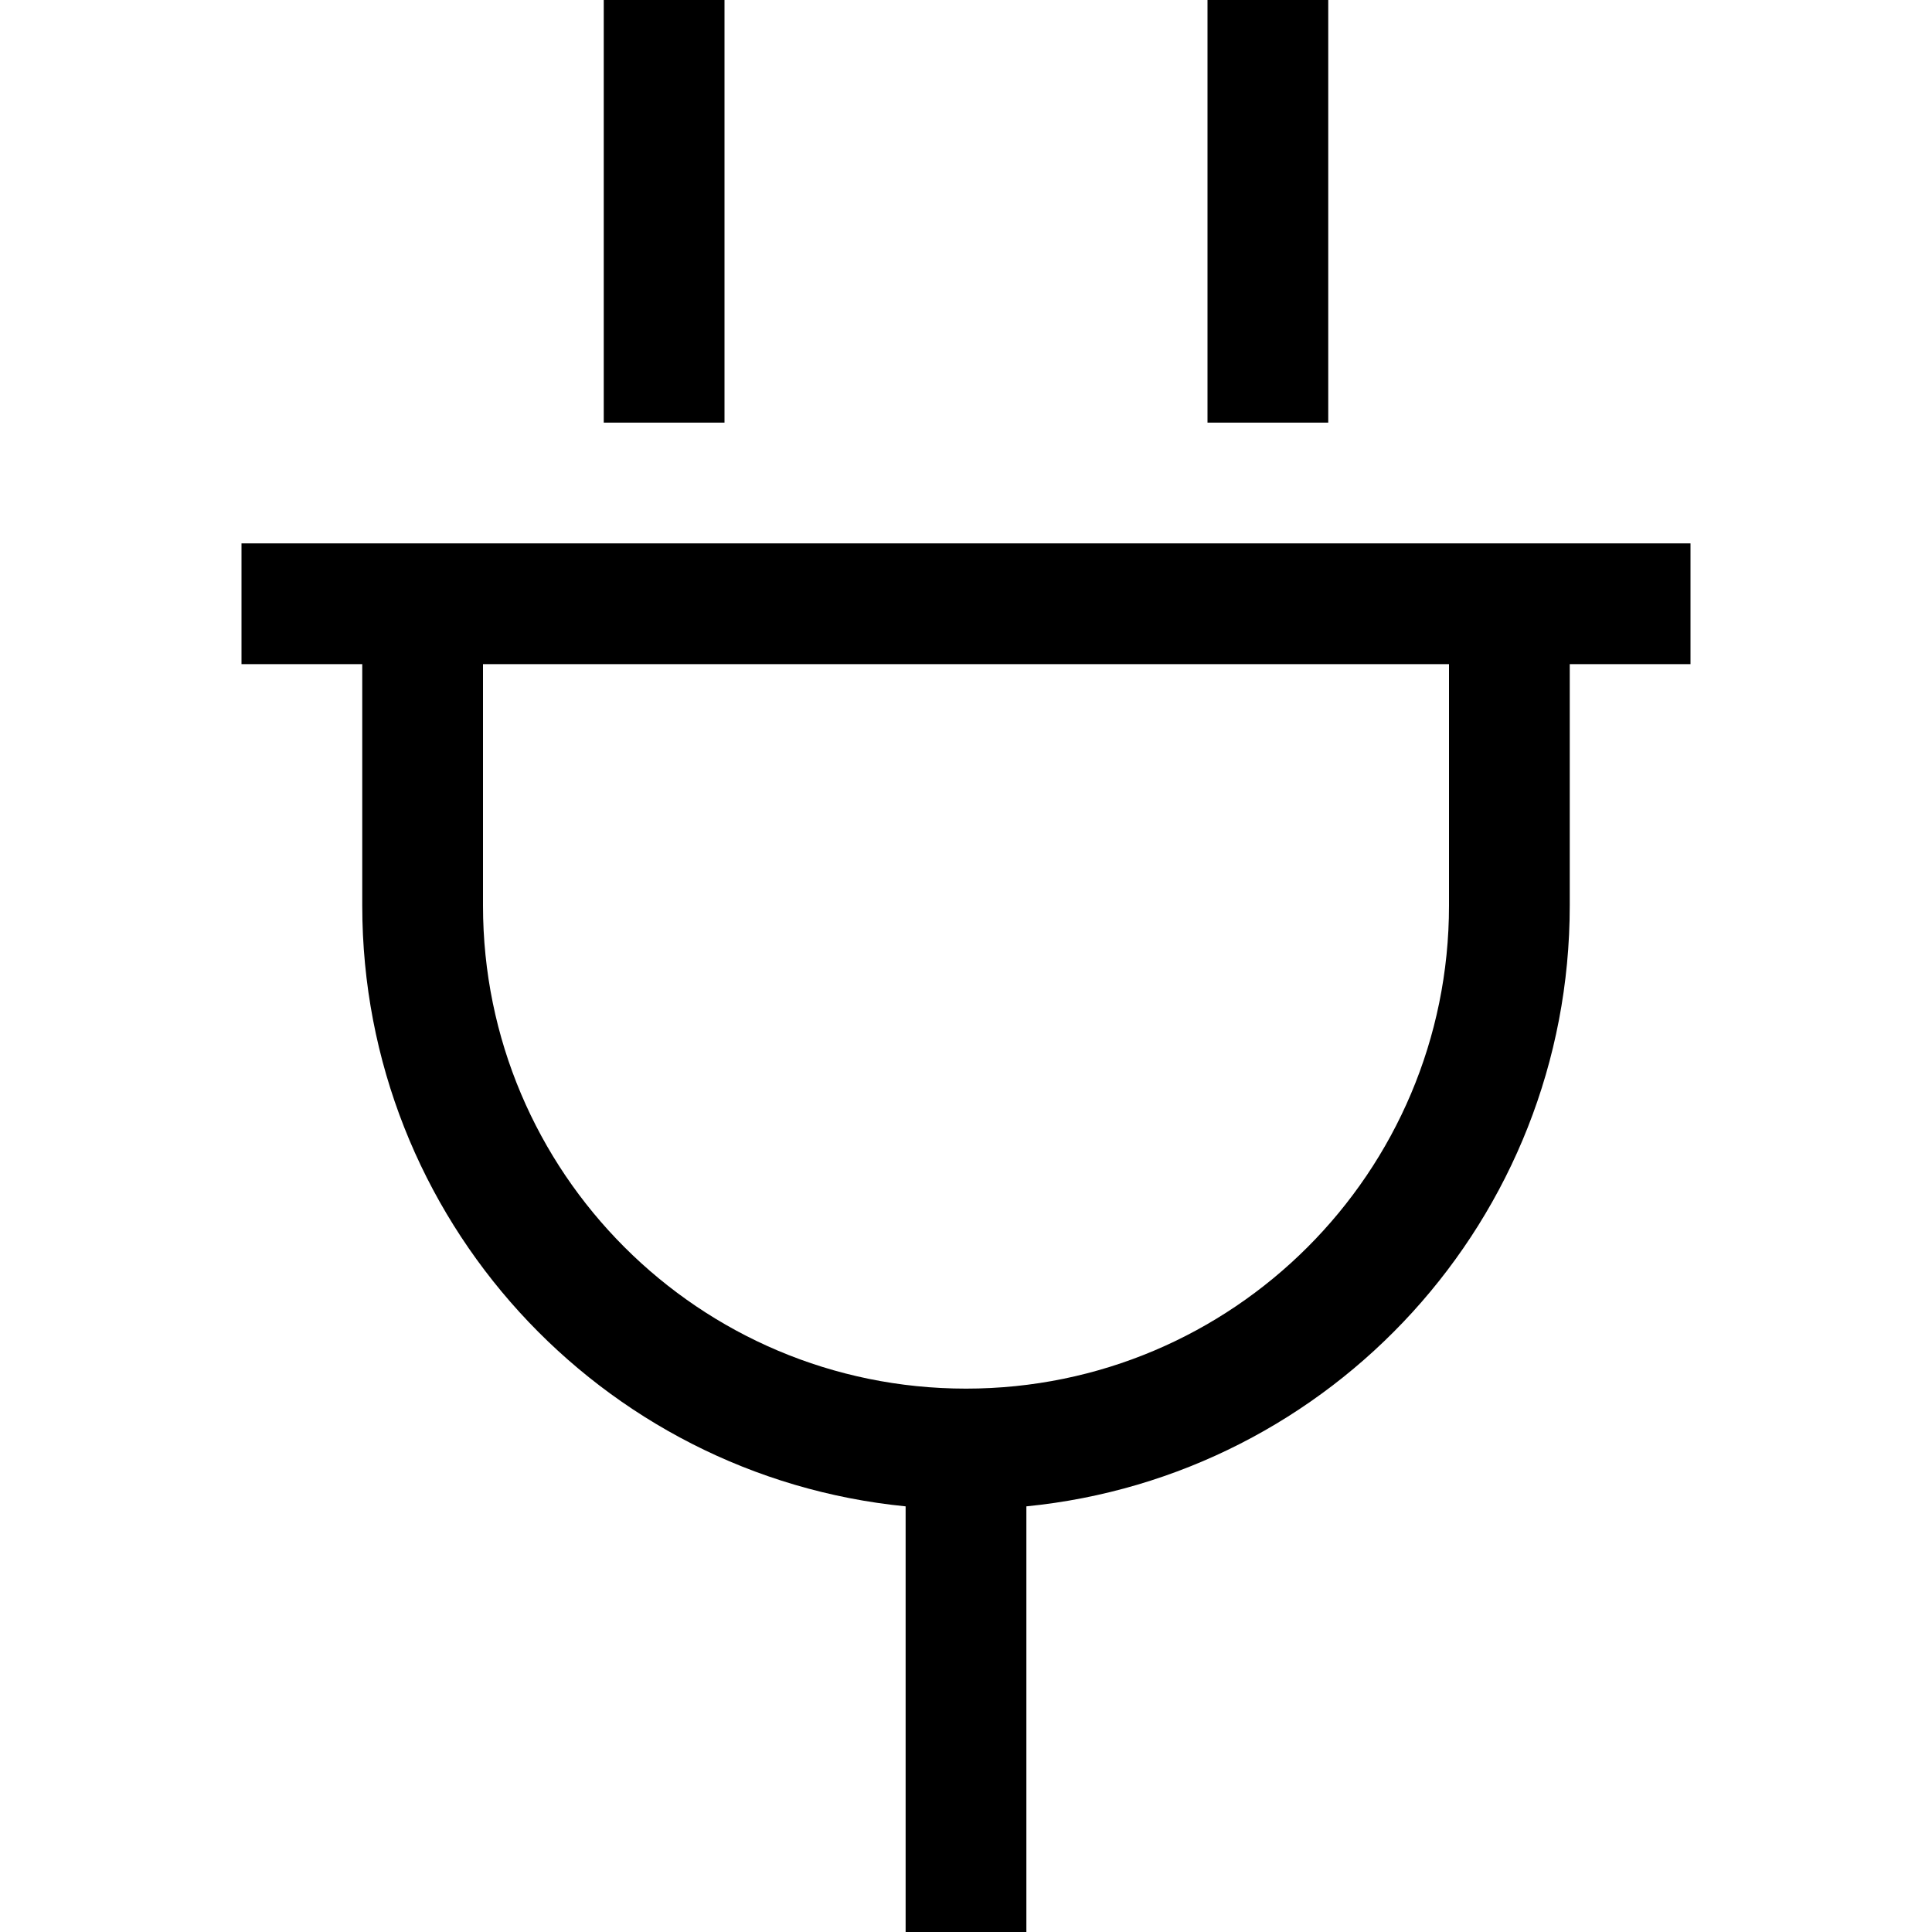 <svg xmlns="http://www.w3.org/2000/svg" width="24" height="24" viewBox="0 0 384 512"><path d="M128 16l0-16L96 0l0 16 0 96 32 0 0-96zm160 0l0-16L256 0l0 16 0 96 32 0 0-96zM16 144L0 144l0 32 16 0 16 0 0 64c0 83 63.1 151.2 144 159.2l0 96.8 0 16 32 0 0-16 0-96.8c80.9-8 144-76.2 144-159.2l0-64 16 0 16 0 0-32-16 0-16 0-32 0L64 144l-32 0-16 0zM192 368c-70.7 0-128-57.3-128-128l0-64 256 0 0 64c0 70.7-57.3 128-128 128z"/></svg>